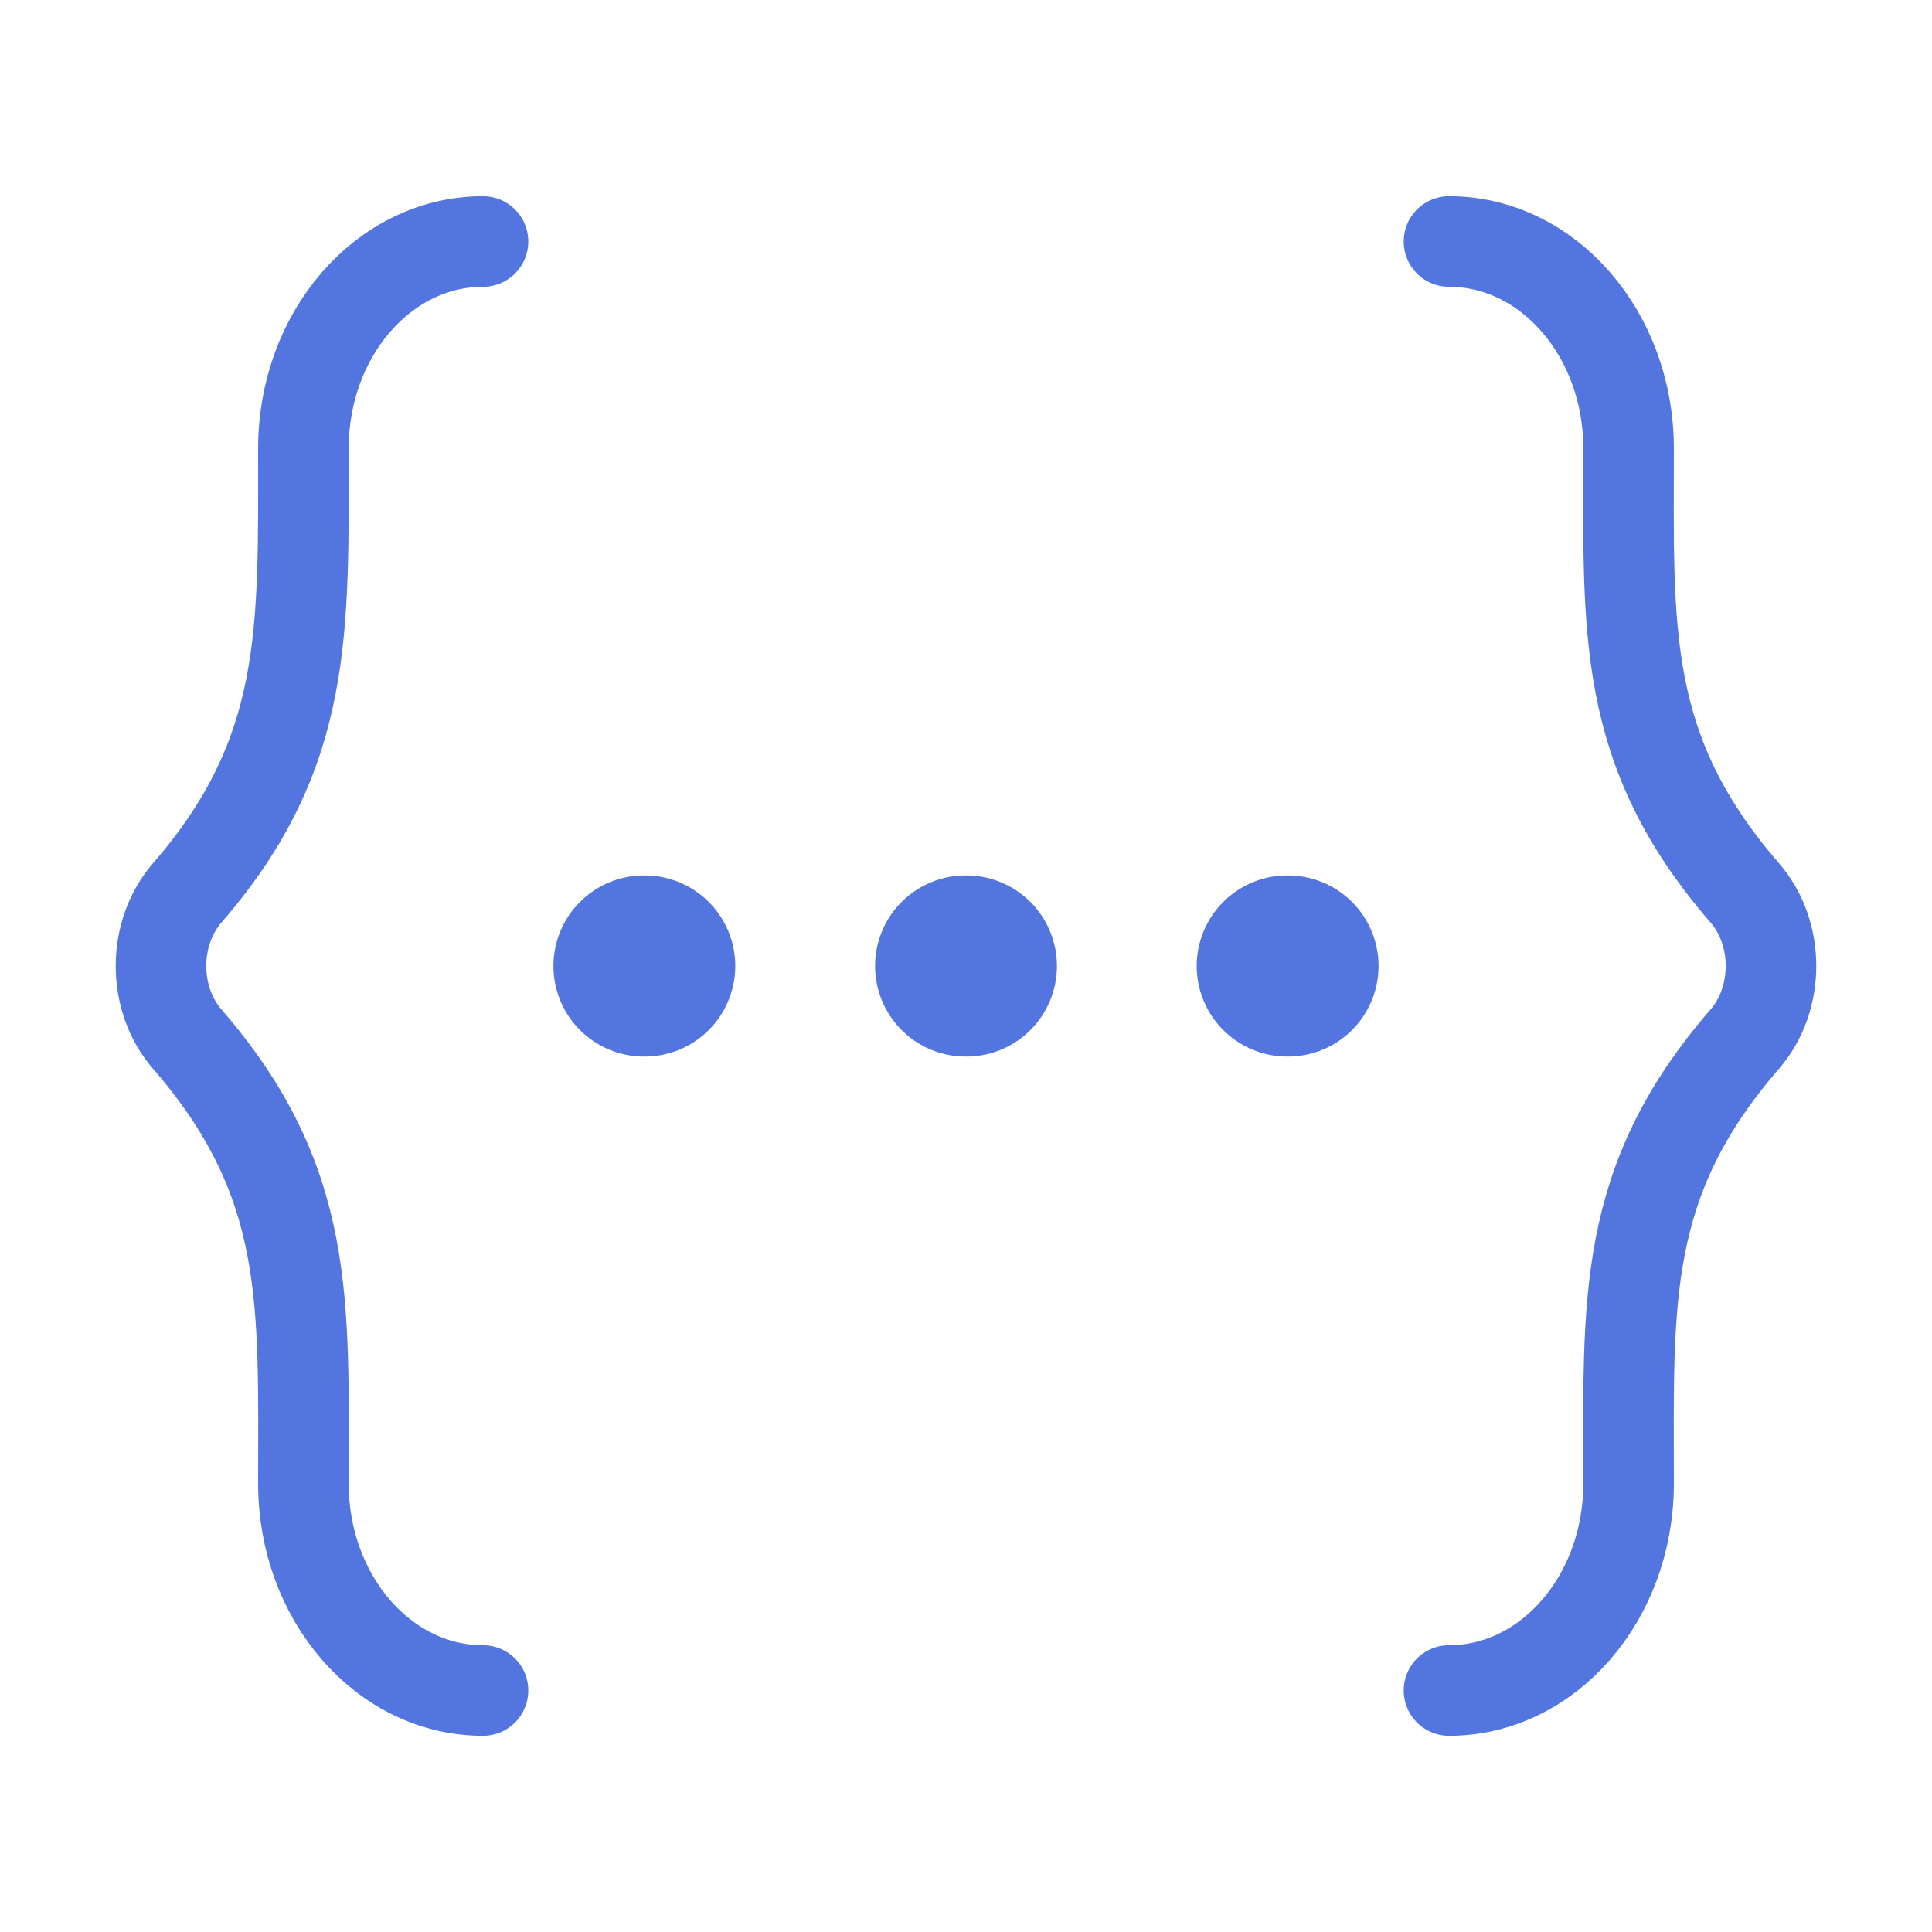 <svg width="128" height="128" viewBox="0 0 128 128" fill="none" xmlns="http://www.w3.org/2000/svg">
<path d="M42.666 64H42.714M63.976 64H64.024M85.285 64H85.333" stroke="#5375E0" stroke-width="12" stroke-linecap="round" stroke-linejoin="round"/>
<path d="M96 112C102.572 112 107.899 105.86 107.899 98.286C107.899 86.298 107.367 78.328 115.591 68.849C117.914 66.171 117.914 61.829 115.591 59.151C107.367 49.672 107.899 41.702 107.899 29.714C107.899 22.14 102.572 16 96 16" stroke="#5375E0" stroke-width="6" stroke-linecap="round" stroke-linejoin="round"/>
<path d="M32 112C25.428 112 20.101 105.86 20.101 98.286C20.101 86.298 20.633 78.328 12.409 68.849C10.086 66.171 10.086 61.829 12.409 59.151C20.453 49.88 20.101 41.813 20.101 29.714C20.101 22.14 25.428 16 32 16" stroke="#5375E0" stroke-width="6" stroke-linecap="round" stroke-linejoin="round"/>
</svg>
